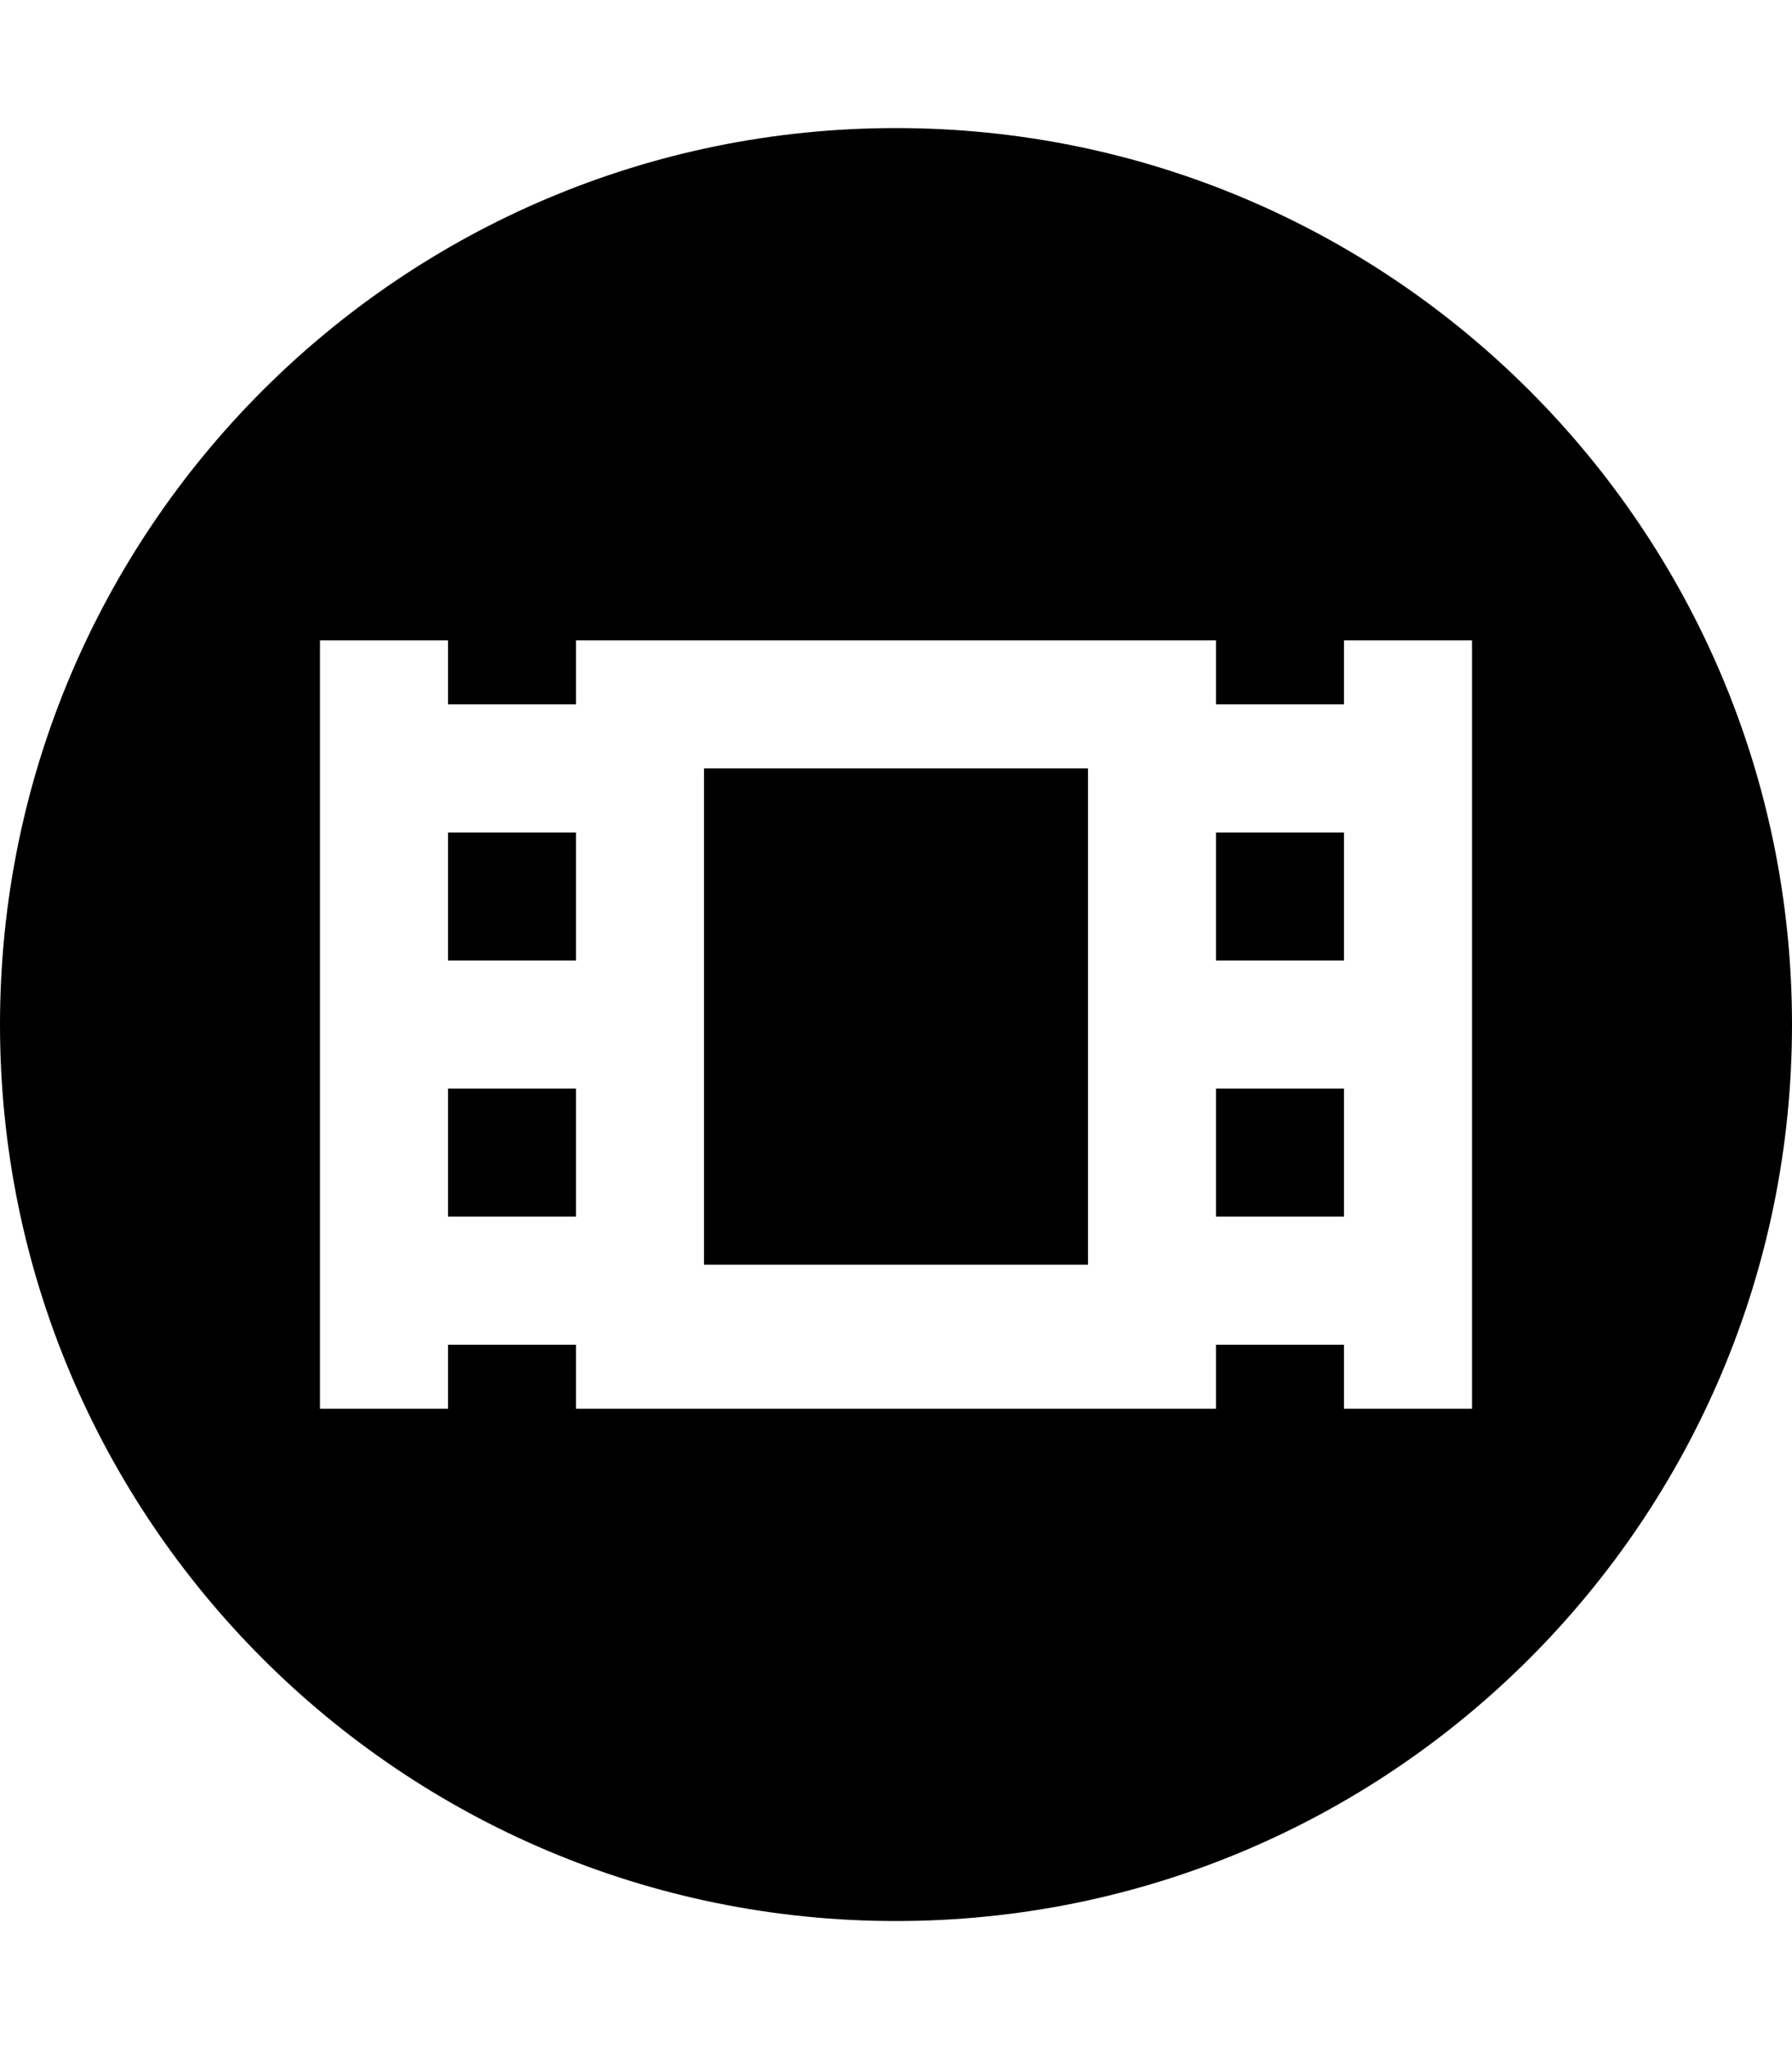 <?xml version="1.0" encoding="utf-8"?>
<!-- Generator: Adobe Illustrator 23.0.0, SVG Export Plug-In . SVG Version: 6.00 Build 0)  -->
<svg version="1.2" baseProfile="tiny" id="レイヤー_1"
	 xmlns="http://www.w3.org/2000/svg" xmlns:xlink="http://www.w3.org/1999/xlink" x="0px" y="0px" viewBox="0 0 448 512"
	 xml:space="preserve">
<path d="M336,160v16h-32v-16H144v16h-32v-16H80v192h32v-16h32v16h160v-16h32v16h32V160H336z M144,304h-32v-32h32V304z M144,240h-32
	v-32h32V240z M272,316h-96V192h96V316z M336,304h-32v-32h32V304z M336,240h-32v-32h32V240z M448,256c0,123.71-100.29,224-224,224
	S0,379.71,0,256S100.29,32,224,32S448,132.29,448,256z"/>
</svg>
